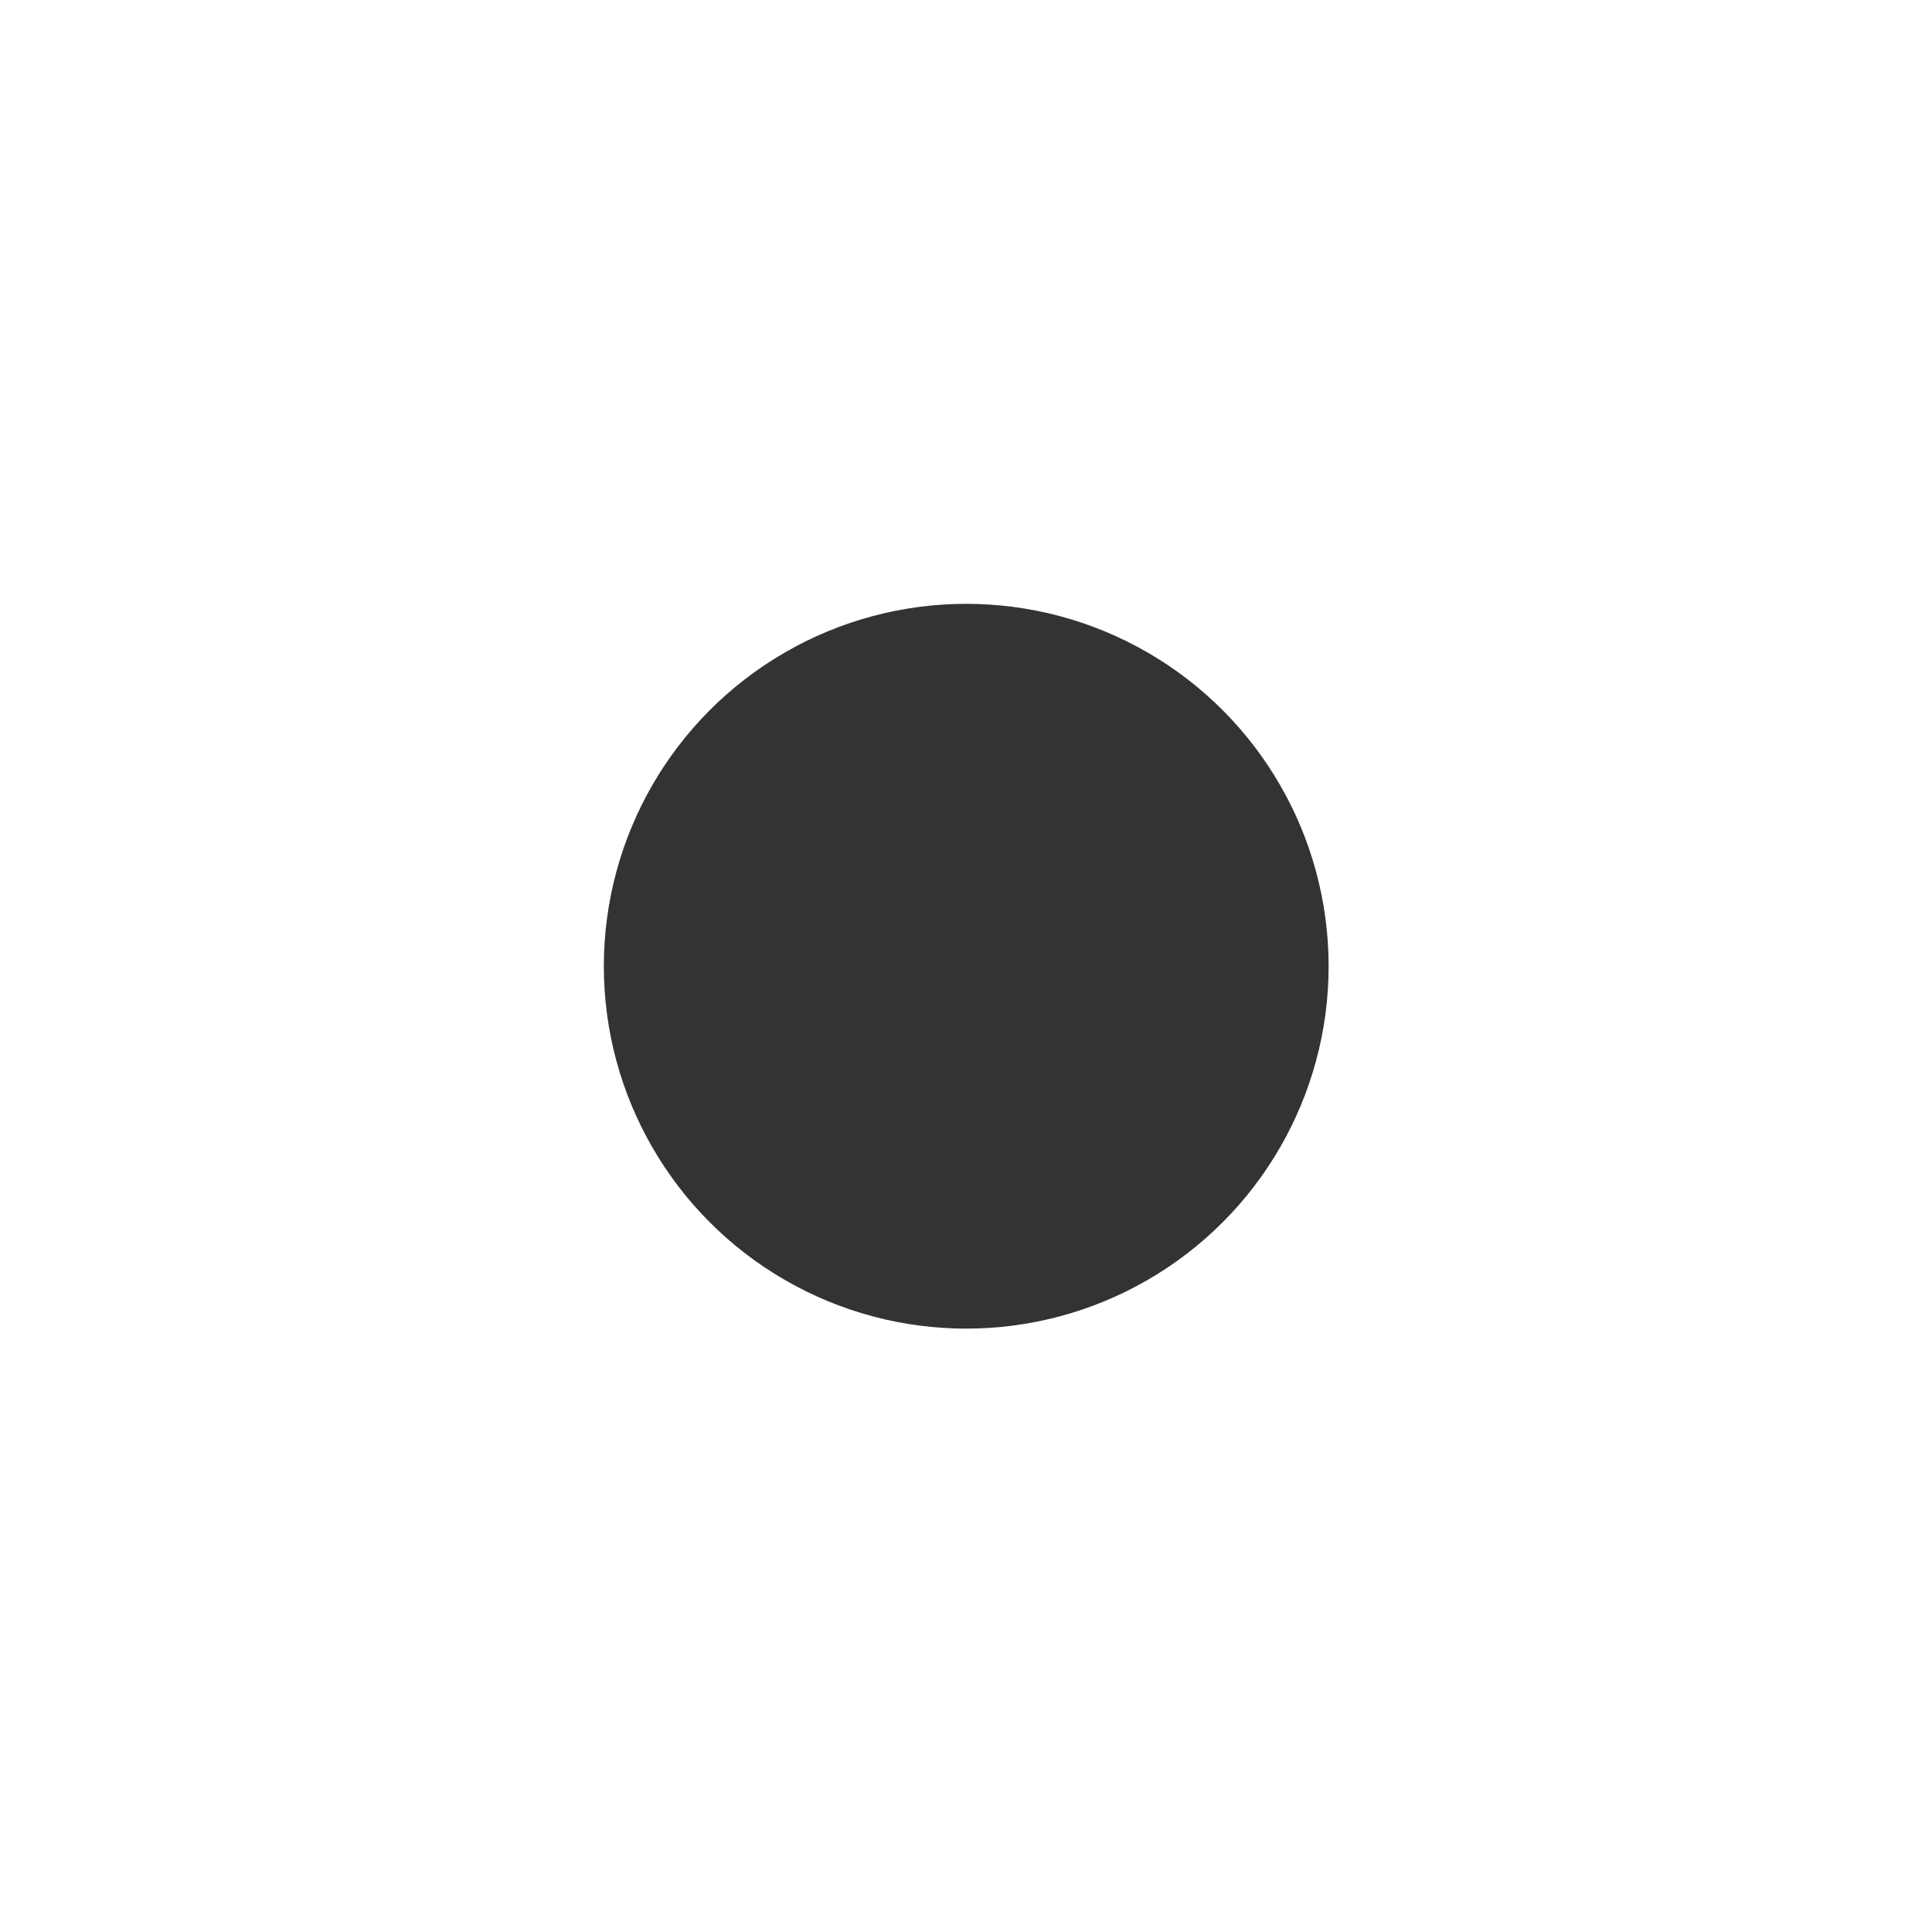 <?xml version="1.0" encoding="UTF-8"?>
<svg width="32" height="32" version="1.1" viewBox="0 0 4.233 4.233" xmlns="http://www.w3.org/2000/svg">
 <path d="m2.268 0.273-0.303 0.259 0.683 0.797-0.683 0.797 0.303 0.257 0.643-0.749 0.642 0.749 0.303-0.257-0.683-0.797 0.683-0.797-0.303-0.259-0.642 0.75z" color="#000000" color-rendering="auto" dominant-baseline="auto" image-rendering="auto" opacity="0" shape-rendering="auto" solid-color="#000000" stroke-width=".397" style="font-feature-settings:normal;font-variant-alternates:normal;font-variant-caps:normal;font-variant-ligatures:normal;font-variant-numeric:normal;font-variant-position:normal;isolation:auto;mix-blend-mode:normal;shape-padding:0;text-decoration-color:#000000;text-decoration-line:none;text-decoration-style:solid;text-indent:0;text-orientation:mixed;text-transform:none;white-space:normal"/>
 <rect x="1.852" y="1.052" width="2.117" height=".529" opacity="0" stroke-width=".397"/>
 <ellipse cx="2.117" cy="2.117" rx=".794" ry=".794" fill="#333"/>
</svg>
